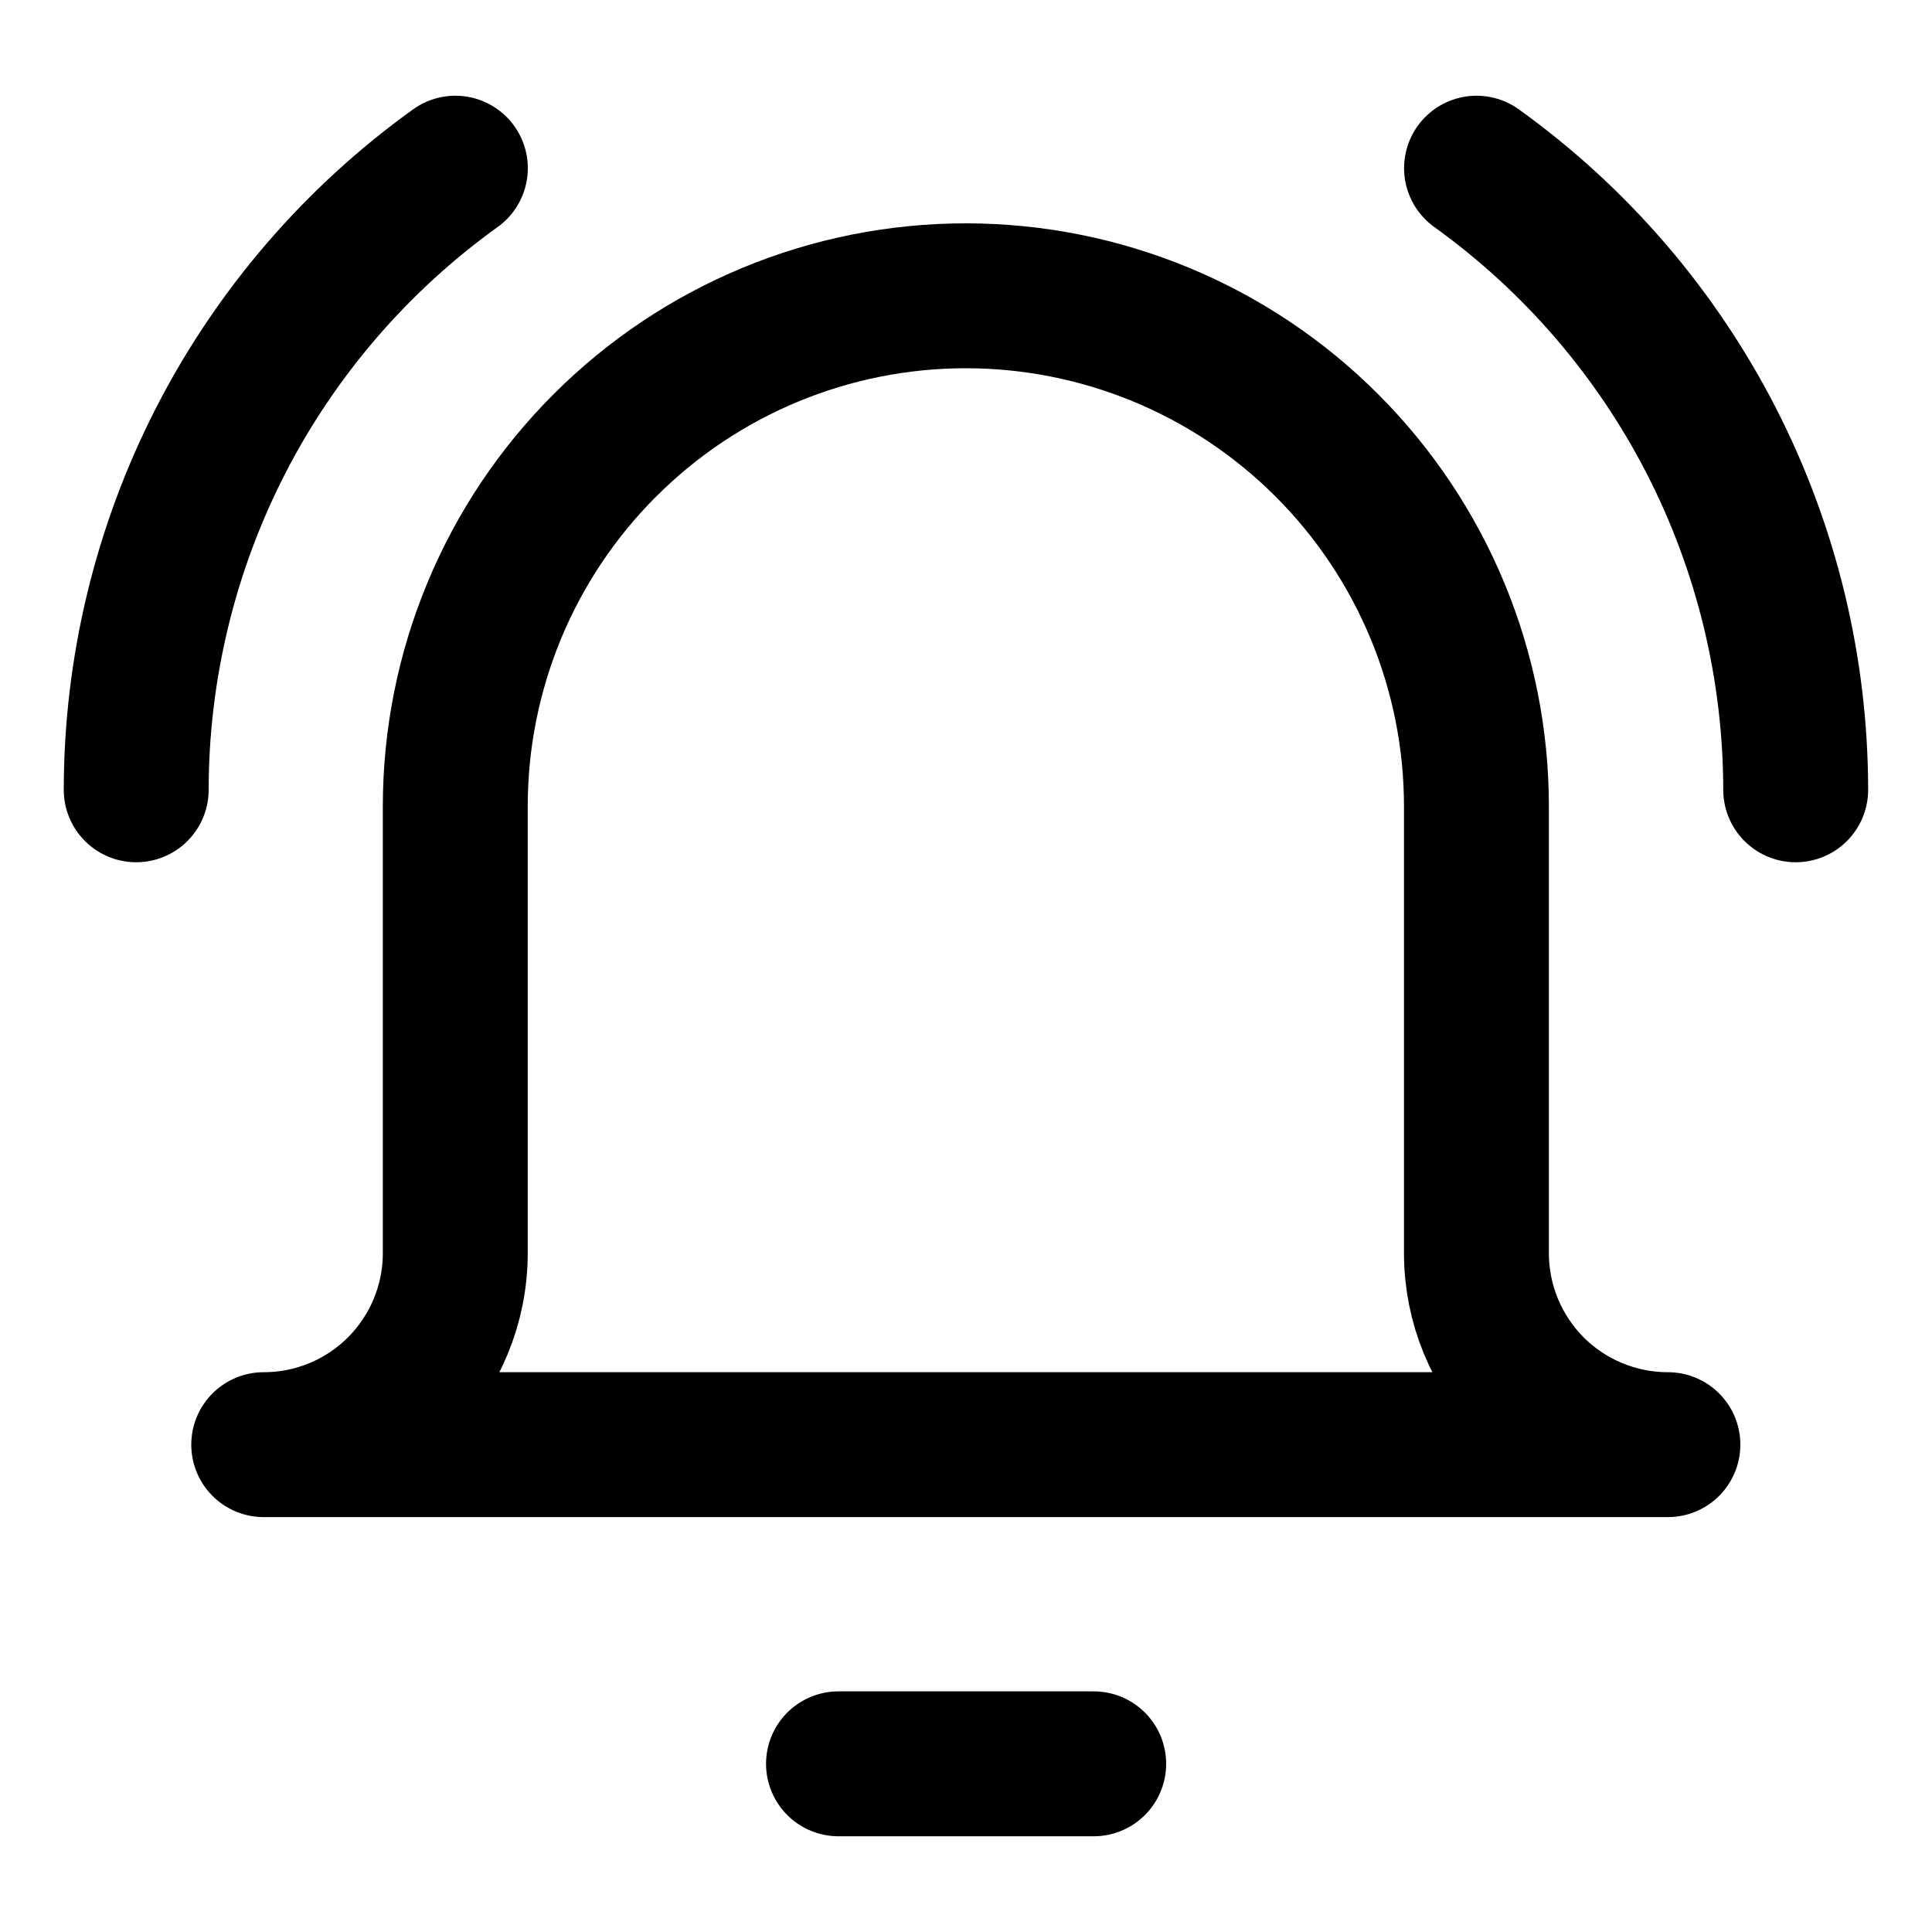 <svg width="20" height="20" viewBox="0 0 20 20" fill="none" xmlns="http://www.w3.org/2000/svg">
<g id="ringing-bell-notification-46" clip-path="url(#clip0_47_141800)">
<g id="ringing-bell-notification--notification-vibrate-ring-sound-alarm-alert-bell-noise">
<path id="Vector" d="M8.68 18.259H11.322" stroke="black" stroke-width="1.5" stroke-linecap="round" stroke-linejoin="round"/>
<path id="Vector_2" d="M15.284 8.348C15.284 6.946 14.727 5.602 13.736 4.611C12.745 3.619 11.4 3.062 9.998 3.062C8.596 3.062 7.252 3.619 6.261 4.611C5.269 5.602 4.713 6.946 4.713 8.348V12.973C4.713 13.499 4.504 14.003 4.132 14.375C3.76 14.747 3.256 14.955 2.73 14.955H17.266C16.741 14.955 16.236 14.747 15.864 14.375C15.493 14.003 15.284 13.499 15.284 12.973V8.348Z" stroke="black" stroke-width="1.5" stroke-linecap="round" stroke-linejoin="round"/>
<path id="Vector_3" d="M1.41 8.176C1.411 6.919 1.711 5.679 2.285 4.56C2.86 3.441 3.692 2.475 4.714 1.741" stroke="black" stroke-width="1.5" stroke-linecap="round" stroke-linejoin="round"/>
<path id="Vector_4" d="M18.589 8.176C18.588 6.919 18.288 5.679 17.714 4.56C17.139 3.441 16.307 2.475 15.285 1.741" stroke="black" stroke-width="1.5" stroke-linecap="round" stroke-linejoin="round"/>
</g>
</g>
<defs>
<clipPath id="clip0_47_141800">
<rect width="20" height="20" fill="white"/>
</clipPath>
</defs>
</svg>
